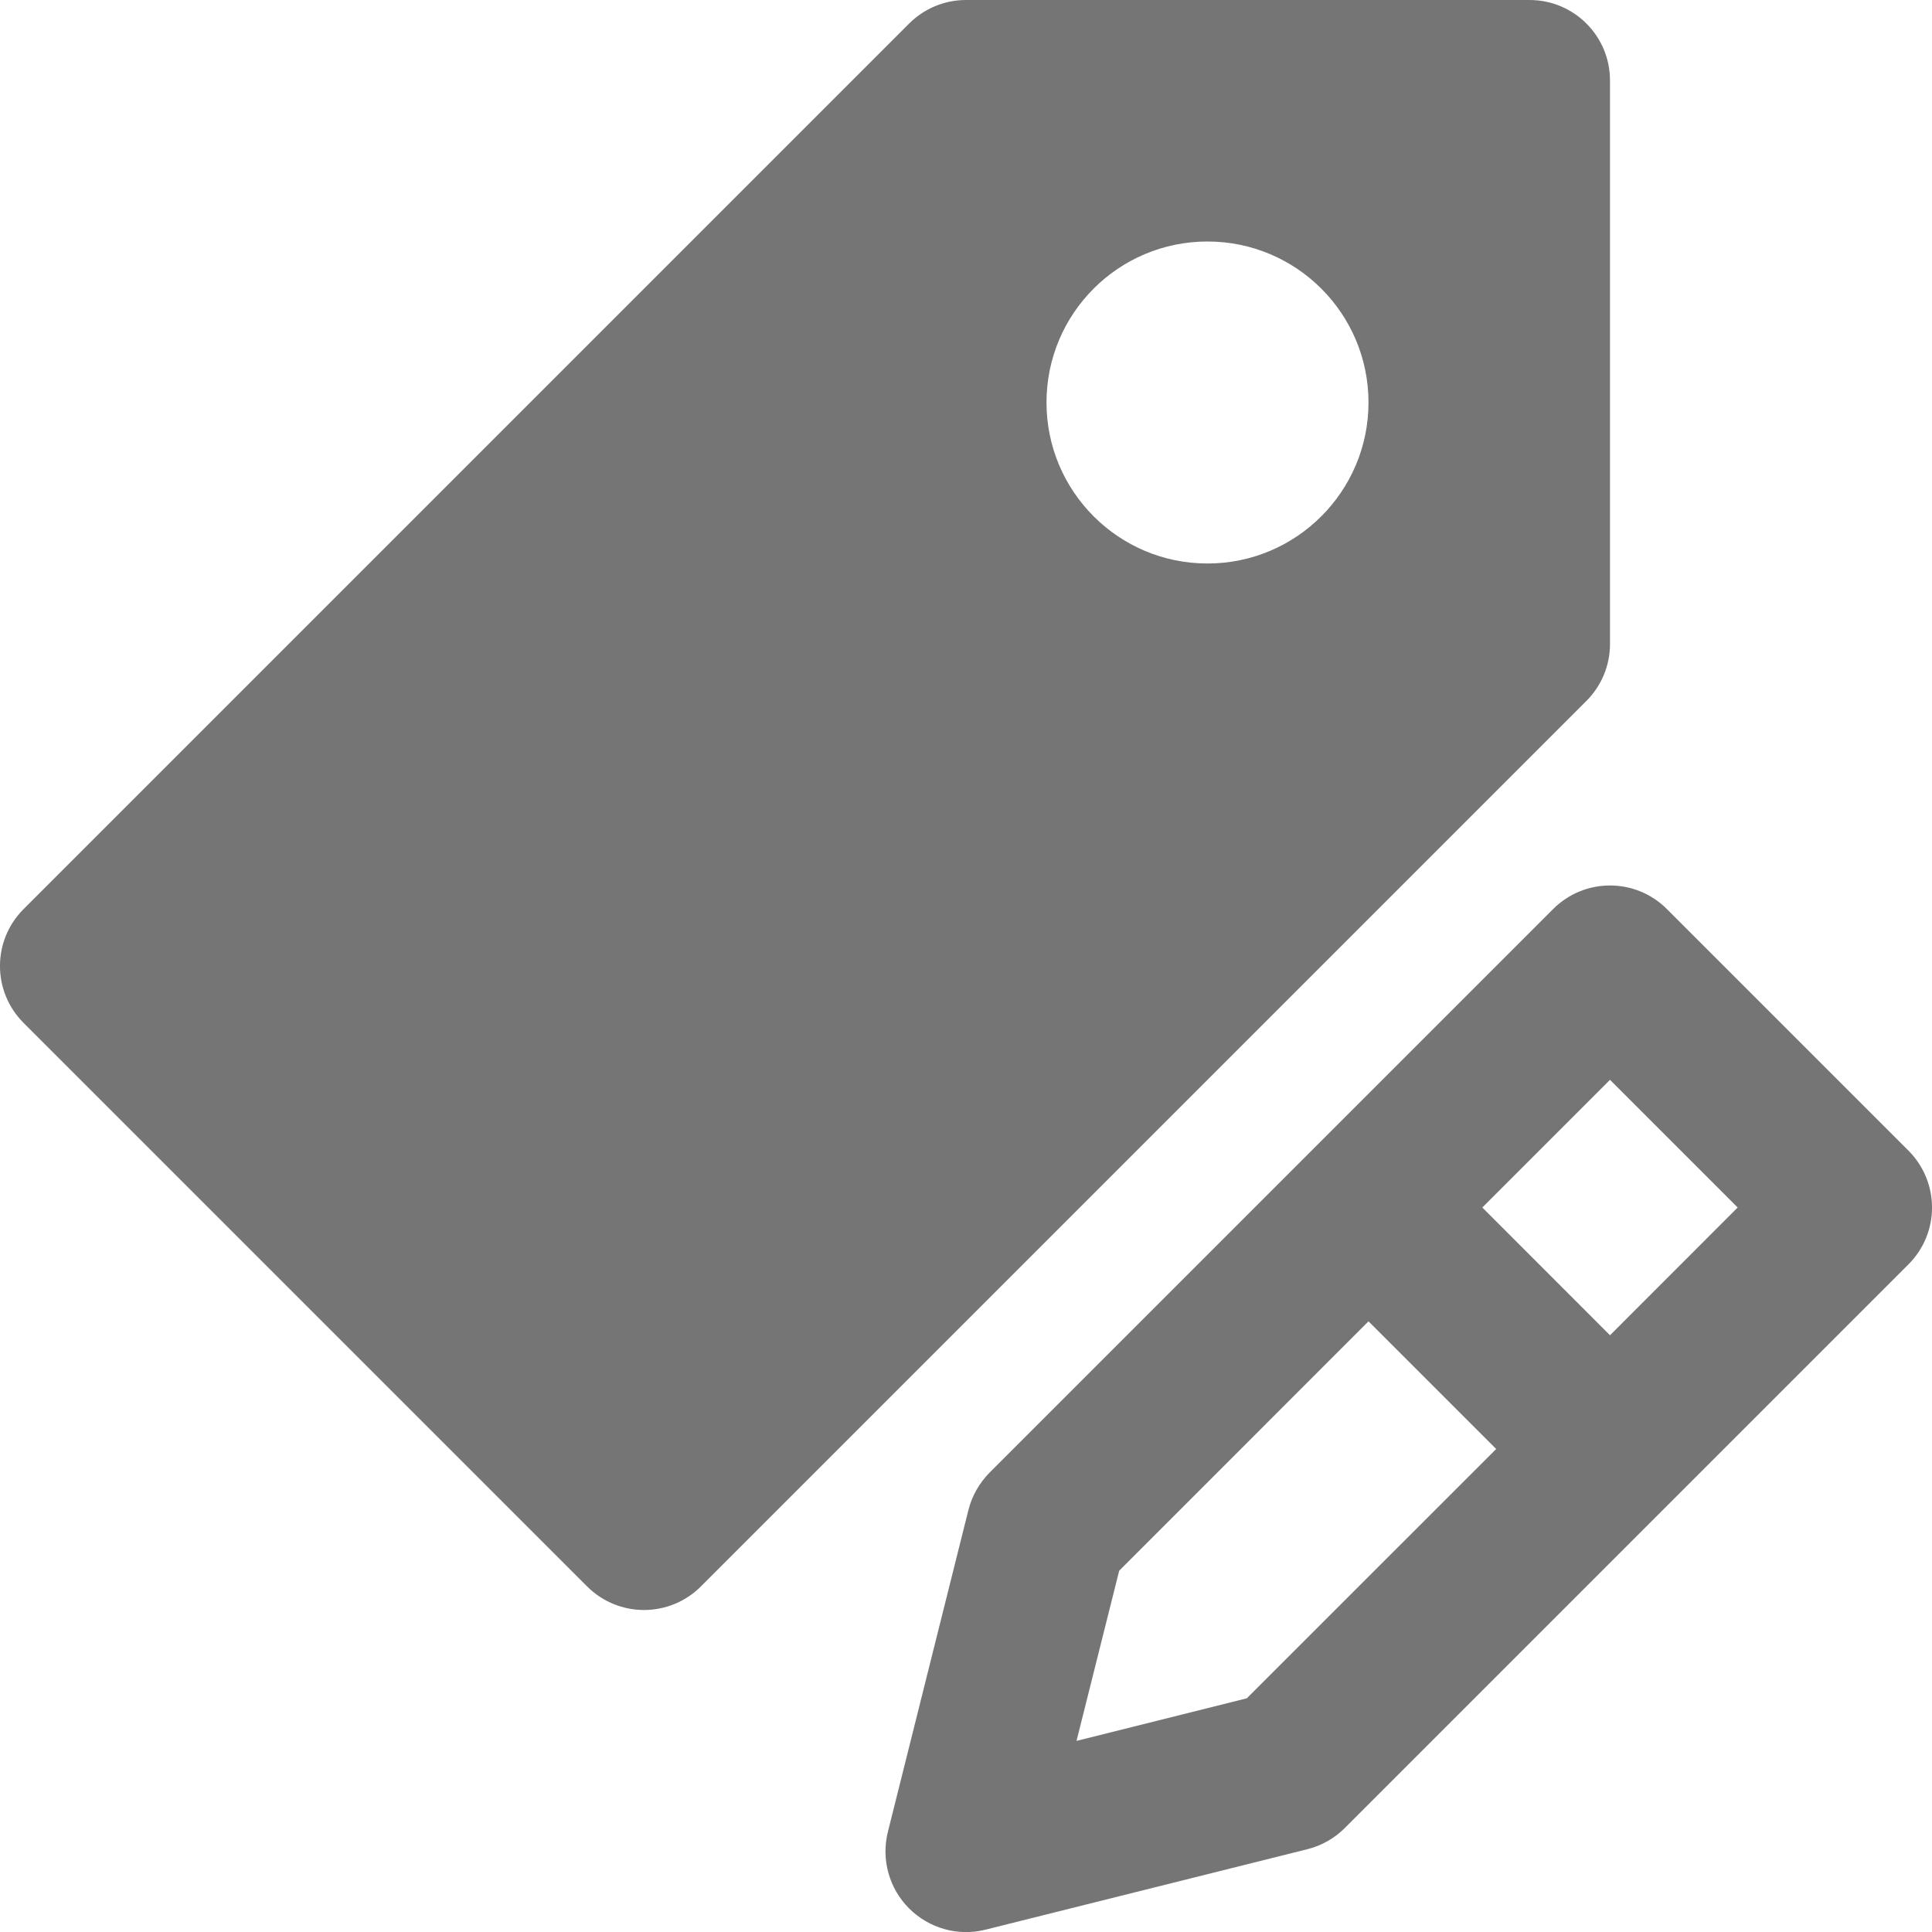 <?xml version="1.0" encoding="utf-8"?>
<!-- Generator: Adobe Illustrator 17.1.0, SVG Export Plug-In . SVG Version: 6.00 Build 0)  -->
<!DOCTYPE svg PUBLIC "-//W3C//DTD SVG 1.1//EN" "http://www.w3.org/Graphics/SVG/1.1/DTD/svg11.dtd">
<svg version="1.1" xmlns="http://www.w3.org/2000/svg" xmlns:xlink="http://www.w3.org/1999/xlink" x="0px" y="0px" width="24px"
	 height="24px" viewBox="0 0 24 24" enable-background="new 0 0 24 24" xml:space="preserve">
<g id="Frame_-_24px">
	<rect fill="none" width="24" height="24"/>
</g>
<g id="Filled_Icons">
	<g>
		<path fill="#757575" d="M19,0h-7c-0.266,0-0.519,0.105-0.707,0.293l-11,11c-0.391,0.391-0.391,1.023,0,1.414l7,7
			C7.488,19.902,7.744,20,8,20c0.256,0,0.512-0.098,0.707-0.293l11-11C19.895,8.519,20,8.266,20,8V1C20,0.447,19.553,0,19,0z M15,7
			c-1.106,0-2-0.897-2-2c0-1.105,0.894-2,2-2c1.104,0,2,0.895,2,2C17,6.103,16.104,7,15,7z"/>
		<path fill="#757575" d="M20.707,11.293c-0.391-0.391-1.023-0.391-1.414,0l-7,7c-0.127,0.129-0.219,0.289-0.263,0.465l-1.001,4
			c-0.084,0.342,0.016,0.701,0.264,0.949c0.248,0.248,0.609,0.35,0.949,0.264l4-1c0.177-0.044,0.337-0.136,0.465-0.264l7-7
			c0.391-0.391,0.391-1.022,0-1.414L20.707,11.293z M15.488,21.097l-2.115,0.529l0.53-2.114L17,16.414L18.586,18L15.488,21.097z
			 M20,16.587L18.414,15L20,13.414L21.586,15L20,16.587z"/>
	</g>
</g>
</svg>

